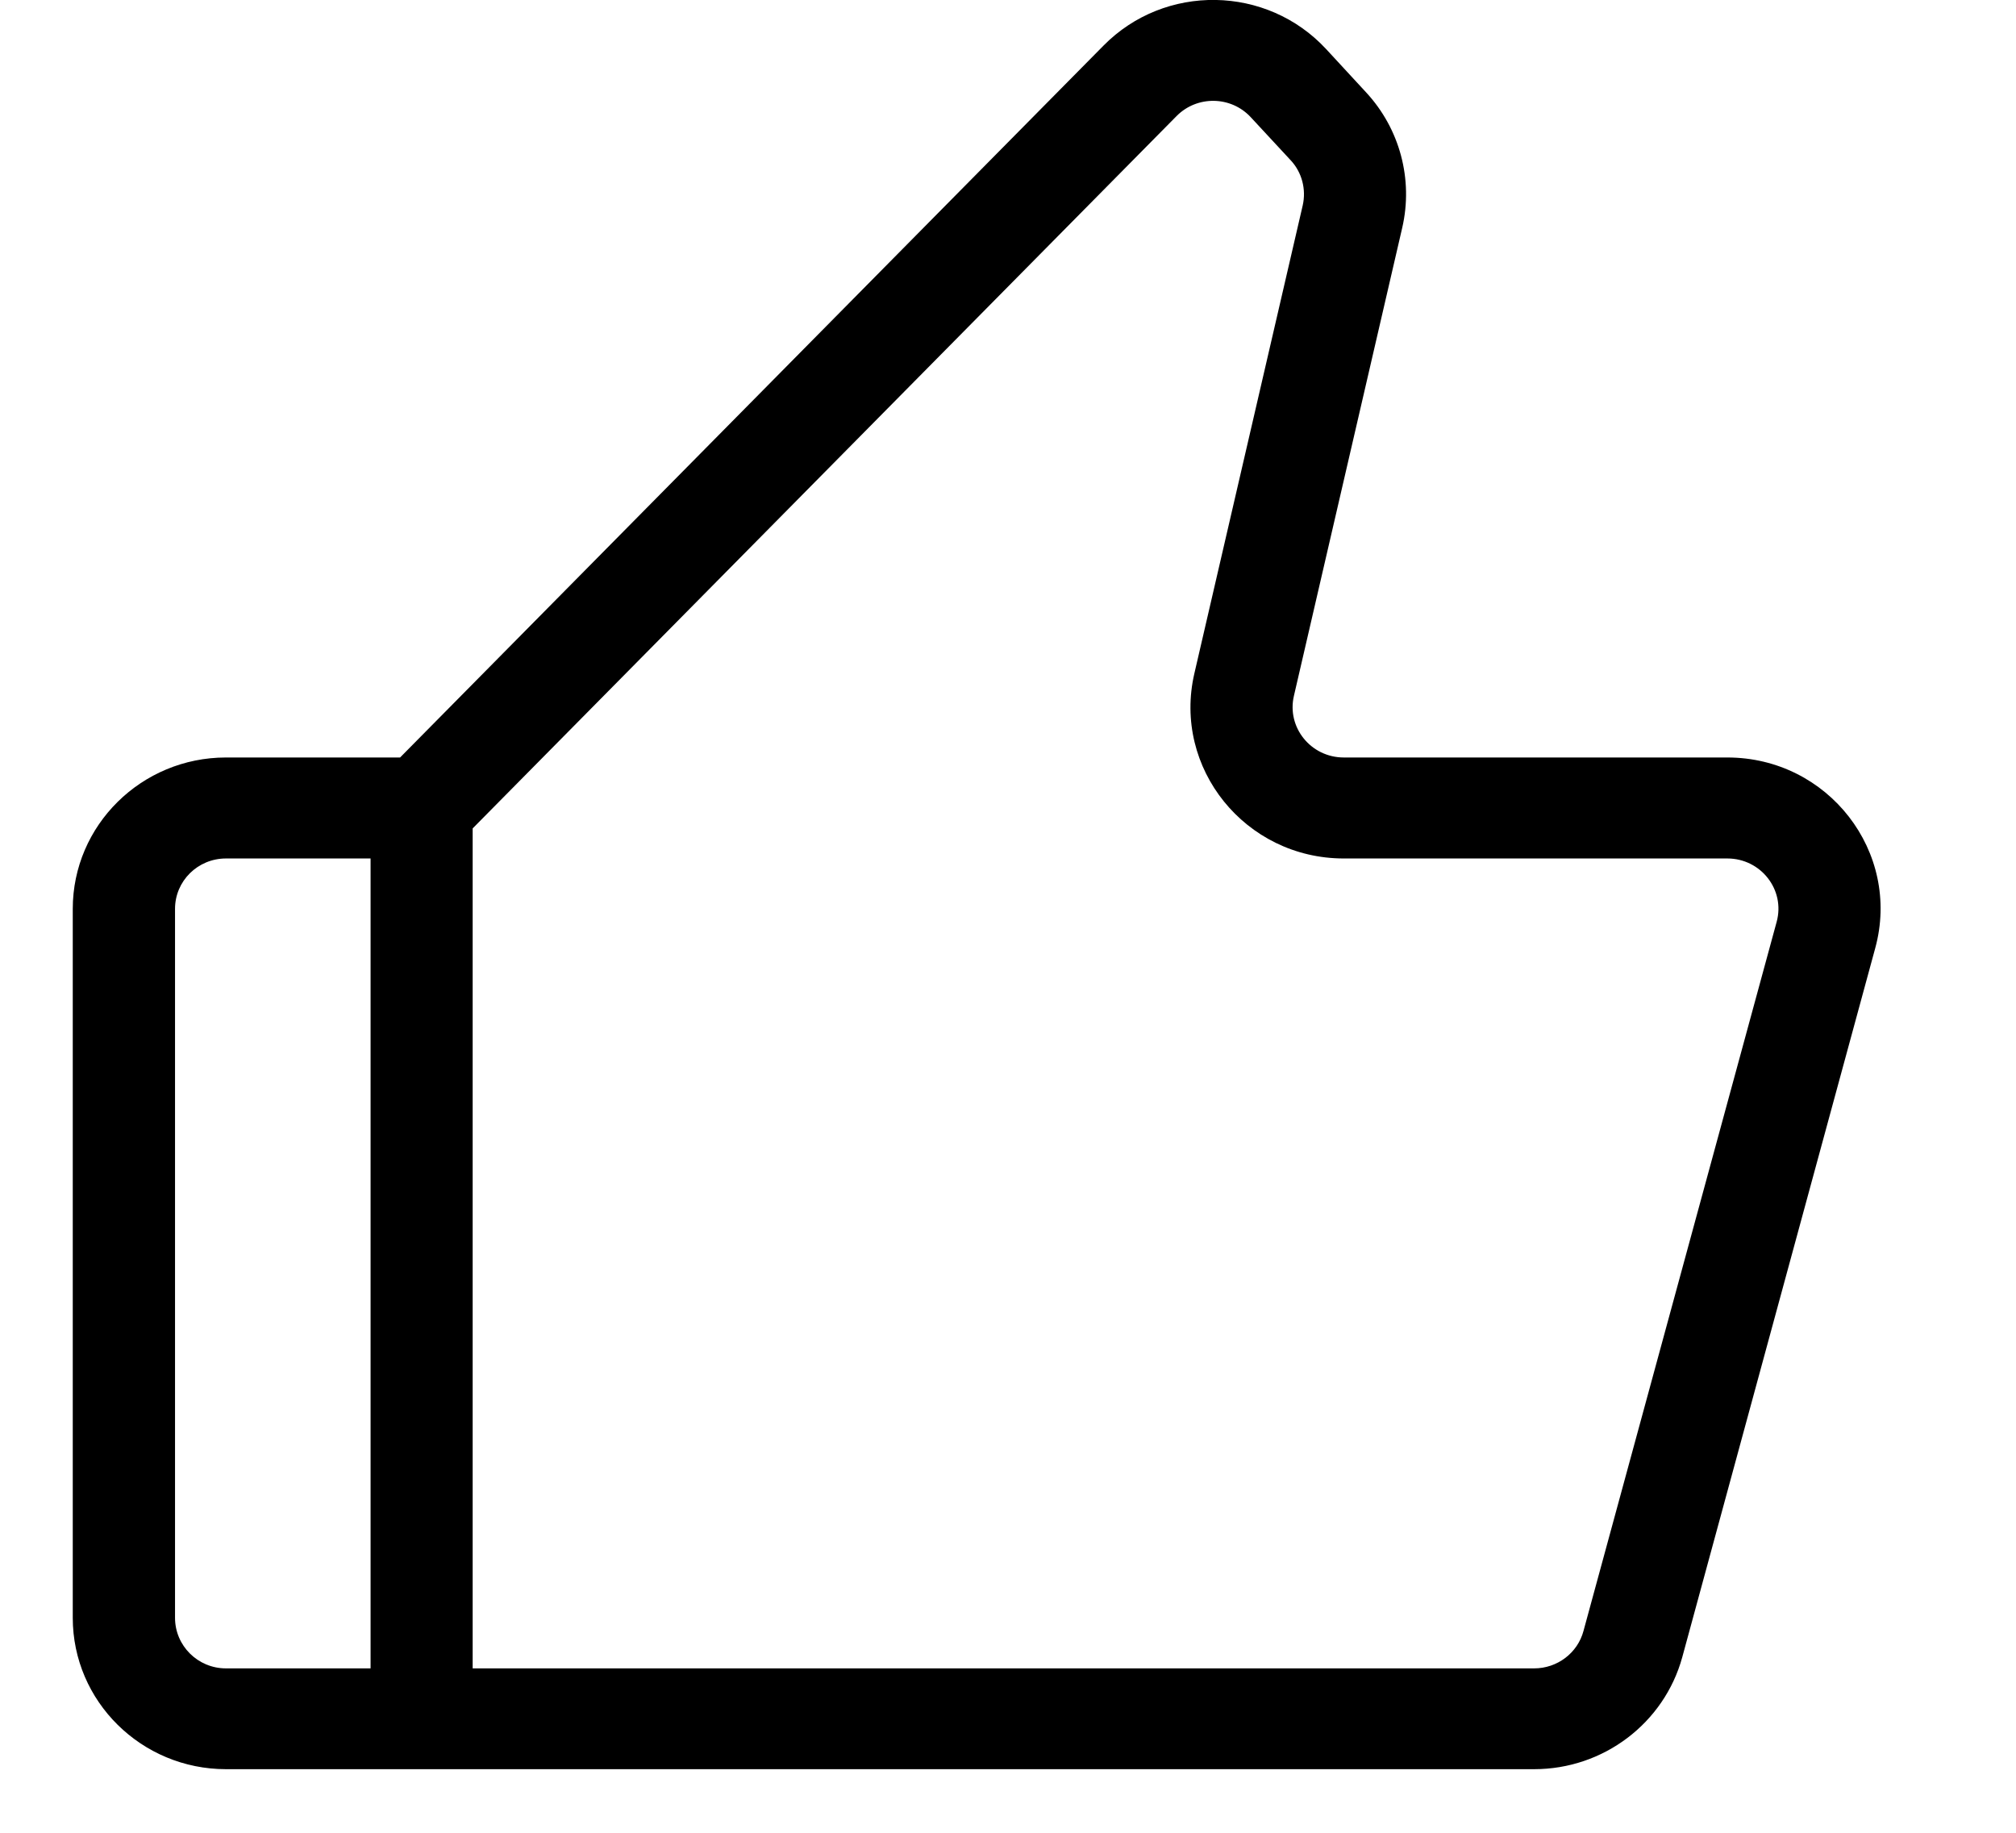 <svg width="11" height="10" viewBox="0 0 11 10" fill="none" xmlns="http://www.w3.org/2000/svg">
<path fill-rule="evenodd" clip-rule="evenodd" d="M6.825 0.64C6.717 0.523 6.532 0.52 6.42 0.633L2.579 4.52V9.103H8.371C8.497 9.103 8.608 9.019 8.64 8.899L9.694 5.03C9.742 4.855 9.608 4.684 9.425 4.684H7.332C6.795 4.684 6.397 4.191 6.517 3.674L7.108 1.121C7.128 1.033 7.104 0.94 7.042 0.874L6.825 0.64ZM2.022 9.103V4.684H1.233C1.079 4.684 0.955 4.807 0.955 4.959V8.827C0.955 8.979 1.079 9.103 1.233 9.103H2.022ZM2.183 4.133L6.021 0.249C6.356 -0.091 6.912 -0.082 7.236 0.268L7.453 0.503C7.638 0.702 7.712 0.979 7.651 1.243L7.06 3.797C7.02 3.969 7.153 4.133 7.332 4.133H9.425C9.975 4.133 10.375 4.649 10.232 5.173L9.179 9.042C9.08 9.402 8.749 9.653 8.371 9.653H1.233C0.772 9.653 0.397 9.283 0.397 8.827V4.959C0.397 4.503 0.772 4.133 1.233 4.133H2.183Z" fill="black"/>
</svg>
